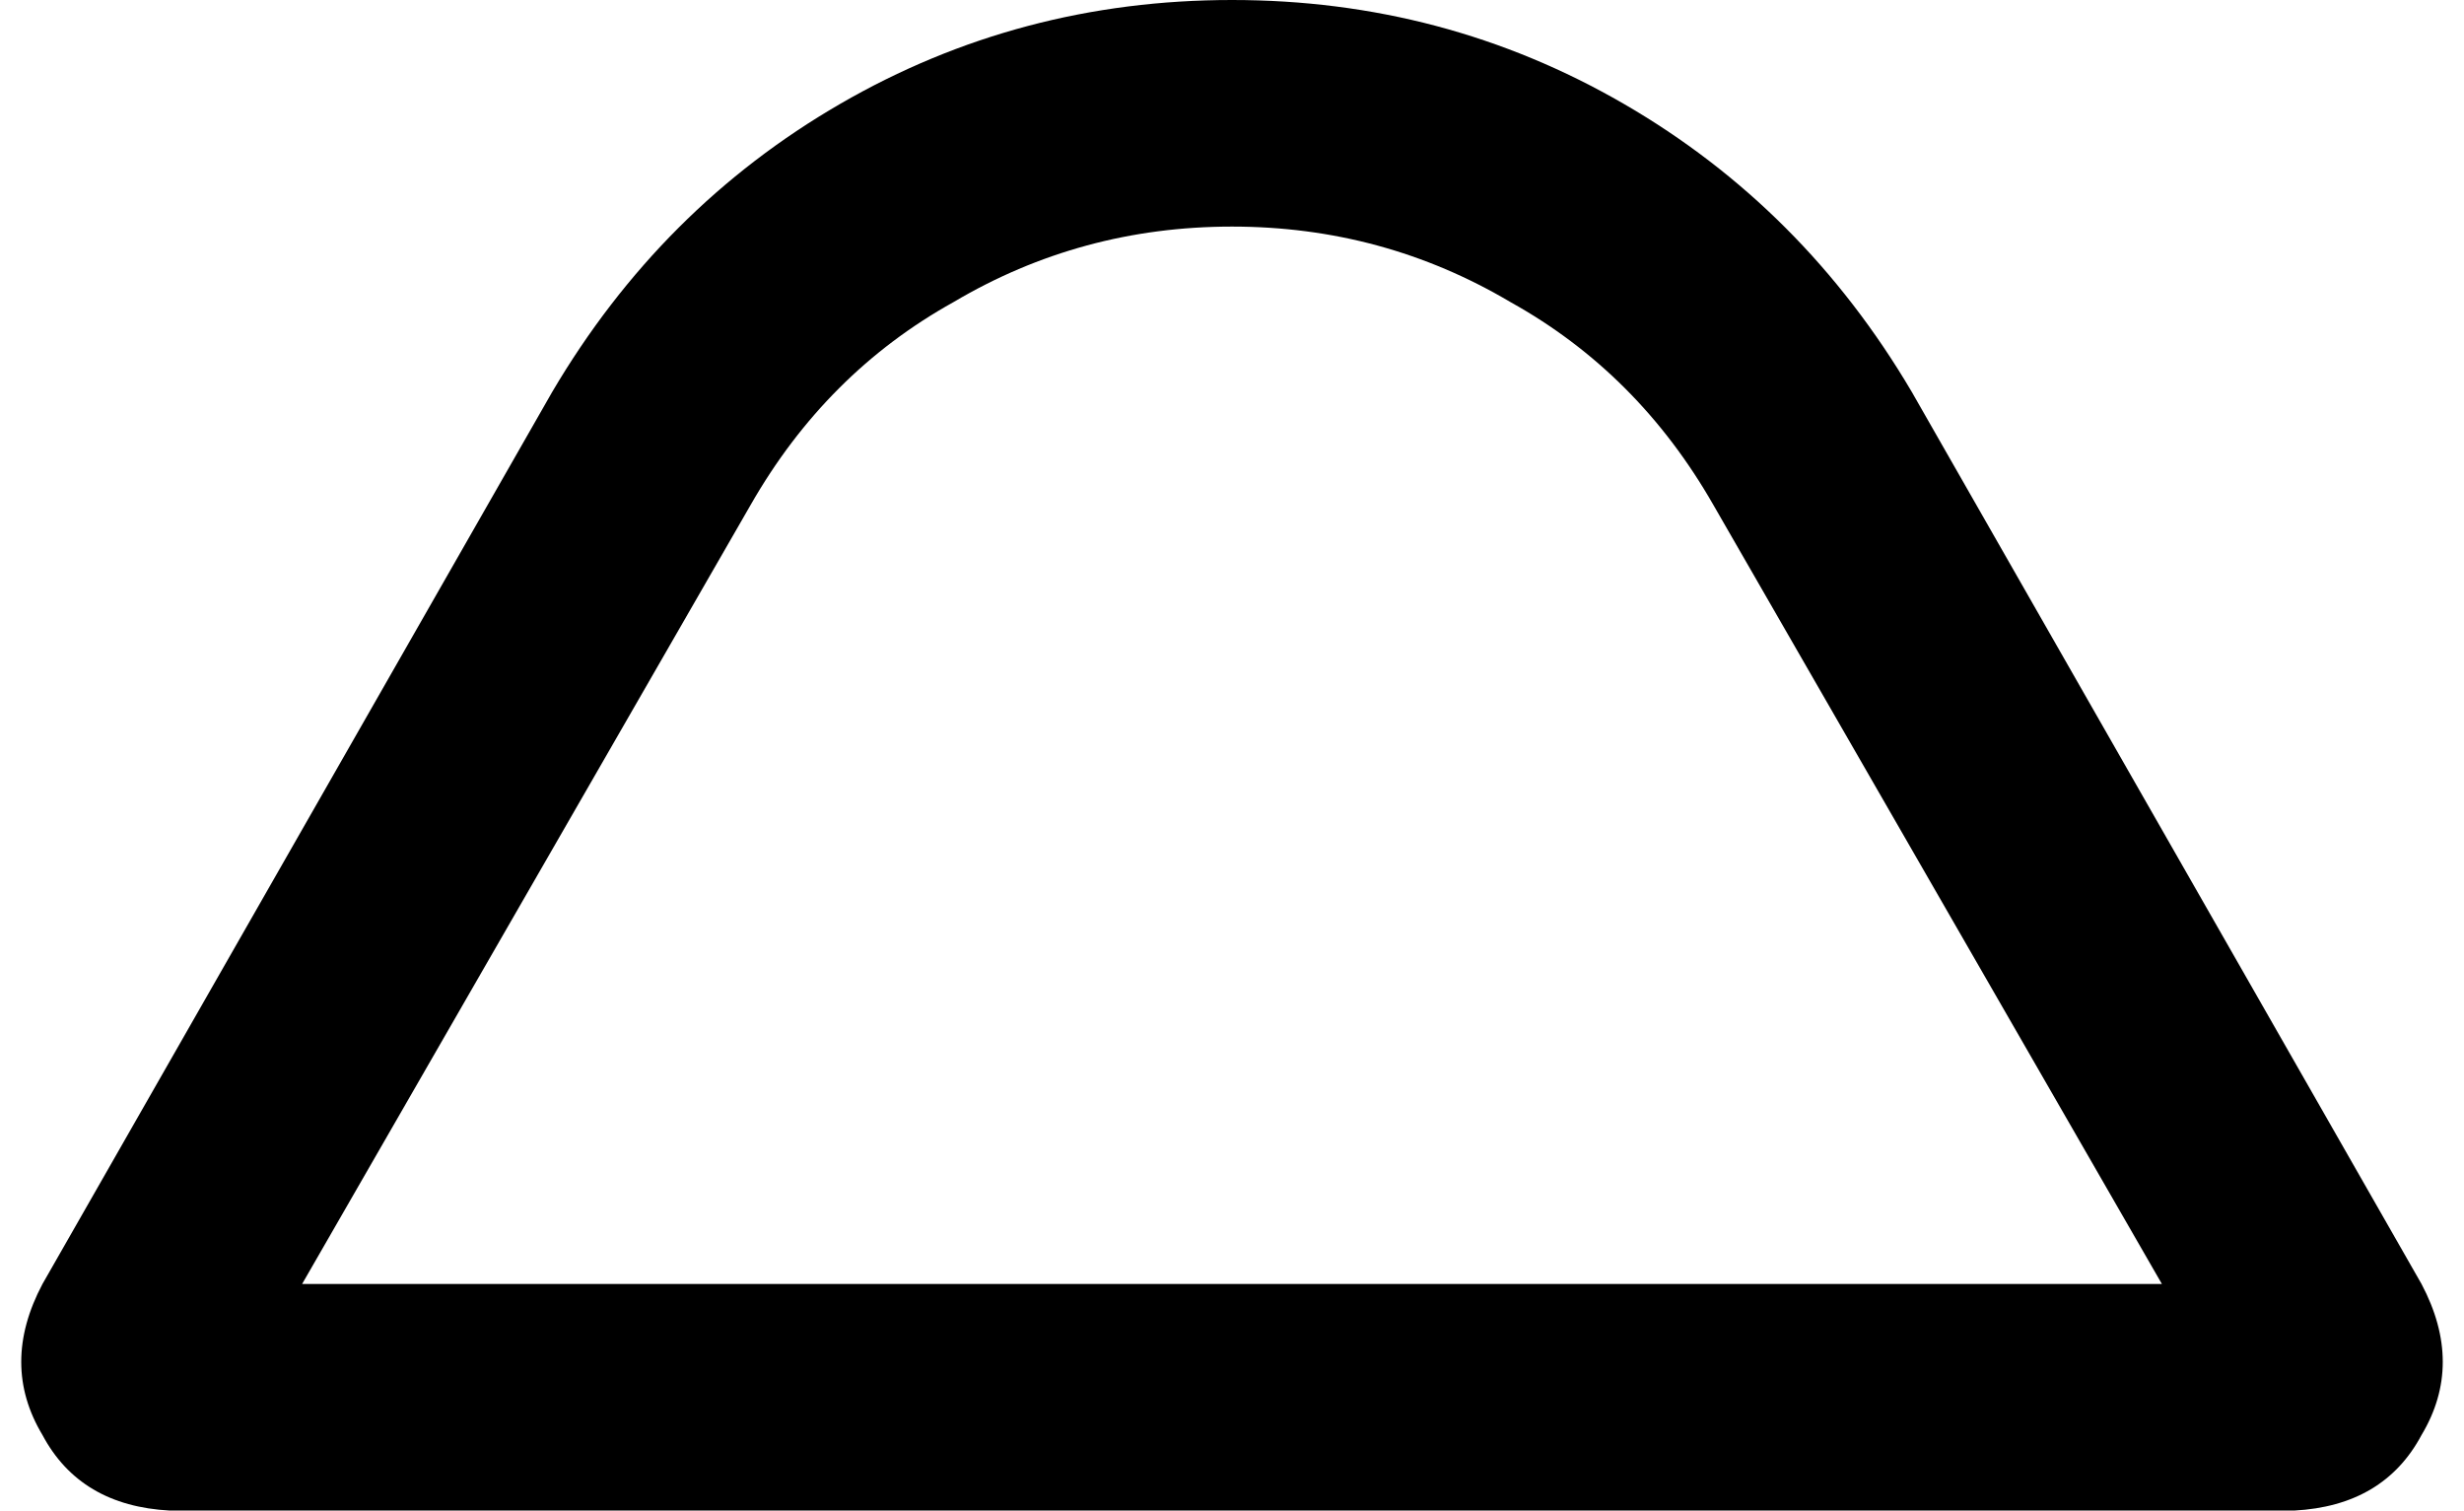 <svg xmlns="http://www.w3.org/2000/svg" viewBox="0 0 522 320">
    <path d="M 458 272 L 64 272 L 159 107 Q 175 79 202 64 Q 229 48 261 48 Q 293 48 320 64 Q 347 79 363 107 L 458 272 L 458 272 Z M 261 0 Q 216 0 178 22 L 178 22 Q 140 44 117 83 L 9 272 Q 0 289 9 304 Q 17 319 36 320 L 486 320 Q 505 319 513 304 Q 522 289 513 272 L 405 83 Q 382 44 344 22 Q 306 0 261 0 L 261 0 Z"/>
</svg>

